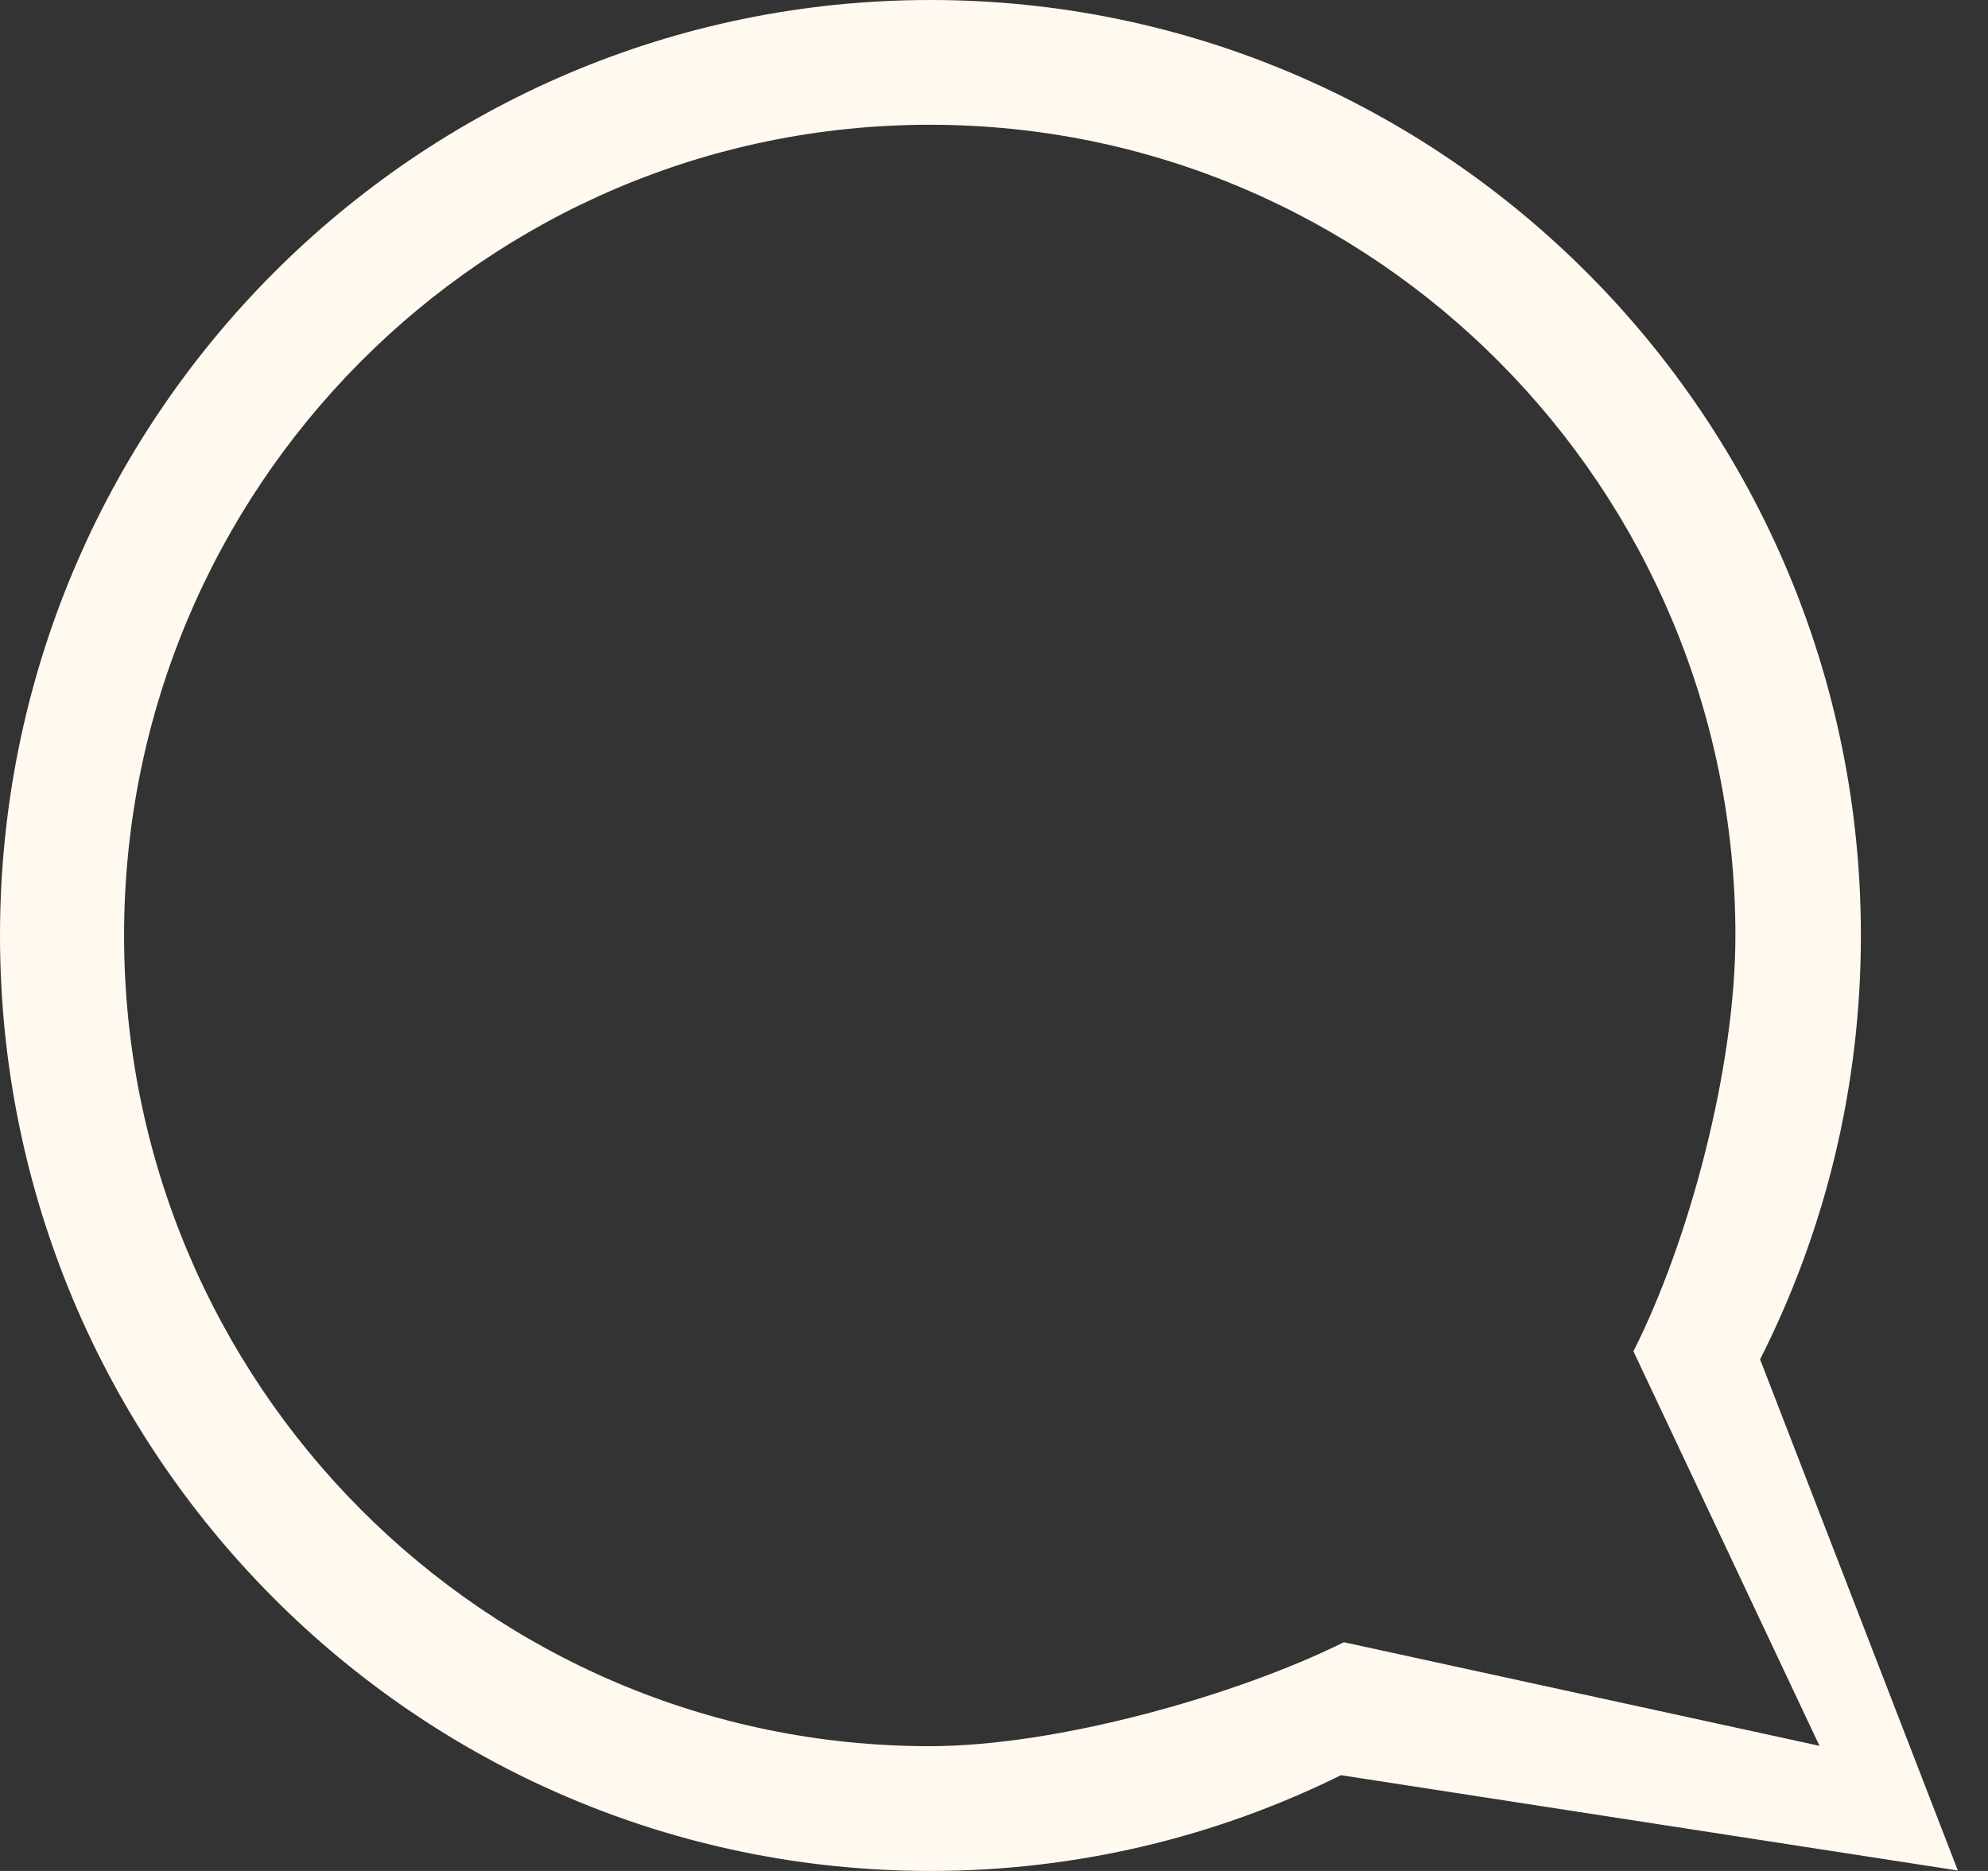 <svg width="17" height="16" viewBox="0 0 17 16" fill="none" xmlns="http://www.w3.org/2000/svg">
<rect x="0" y="0" width="17" height="16" fill="#333333" stroke="none"/>
<path fill-rule="evenodd" clip-rule="evenodd" d="M15.913 8C15.913 9.305 15.602 10.537 15.051 11.625L16.742 15.996L11.467 15.181C10.408 15.705 9.216 16 7.956 16C3.562 16 0 12.418 0 8C0 3.582 3.562 0 7.956 0C12.35 0 15.913 3.582 15.913 8ZM14.84 8C14.84 9.131 14.445 10.612 13.968 11.556L15.559 14.93L11.492 14.044C10.575 14.499 9.042 14.933 7.951 14.933C4.146 14.933 1.061 11.829 1.061 8C1.061 4.171 4.146 1.067 7.951 1.067C11.756 1.067 14.84 4.171 14.84 8Z" fill="#FFF9F0"/>
</svg>
